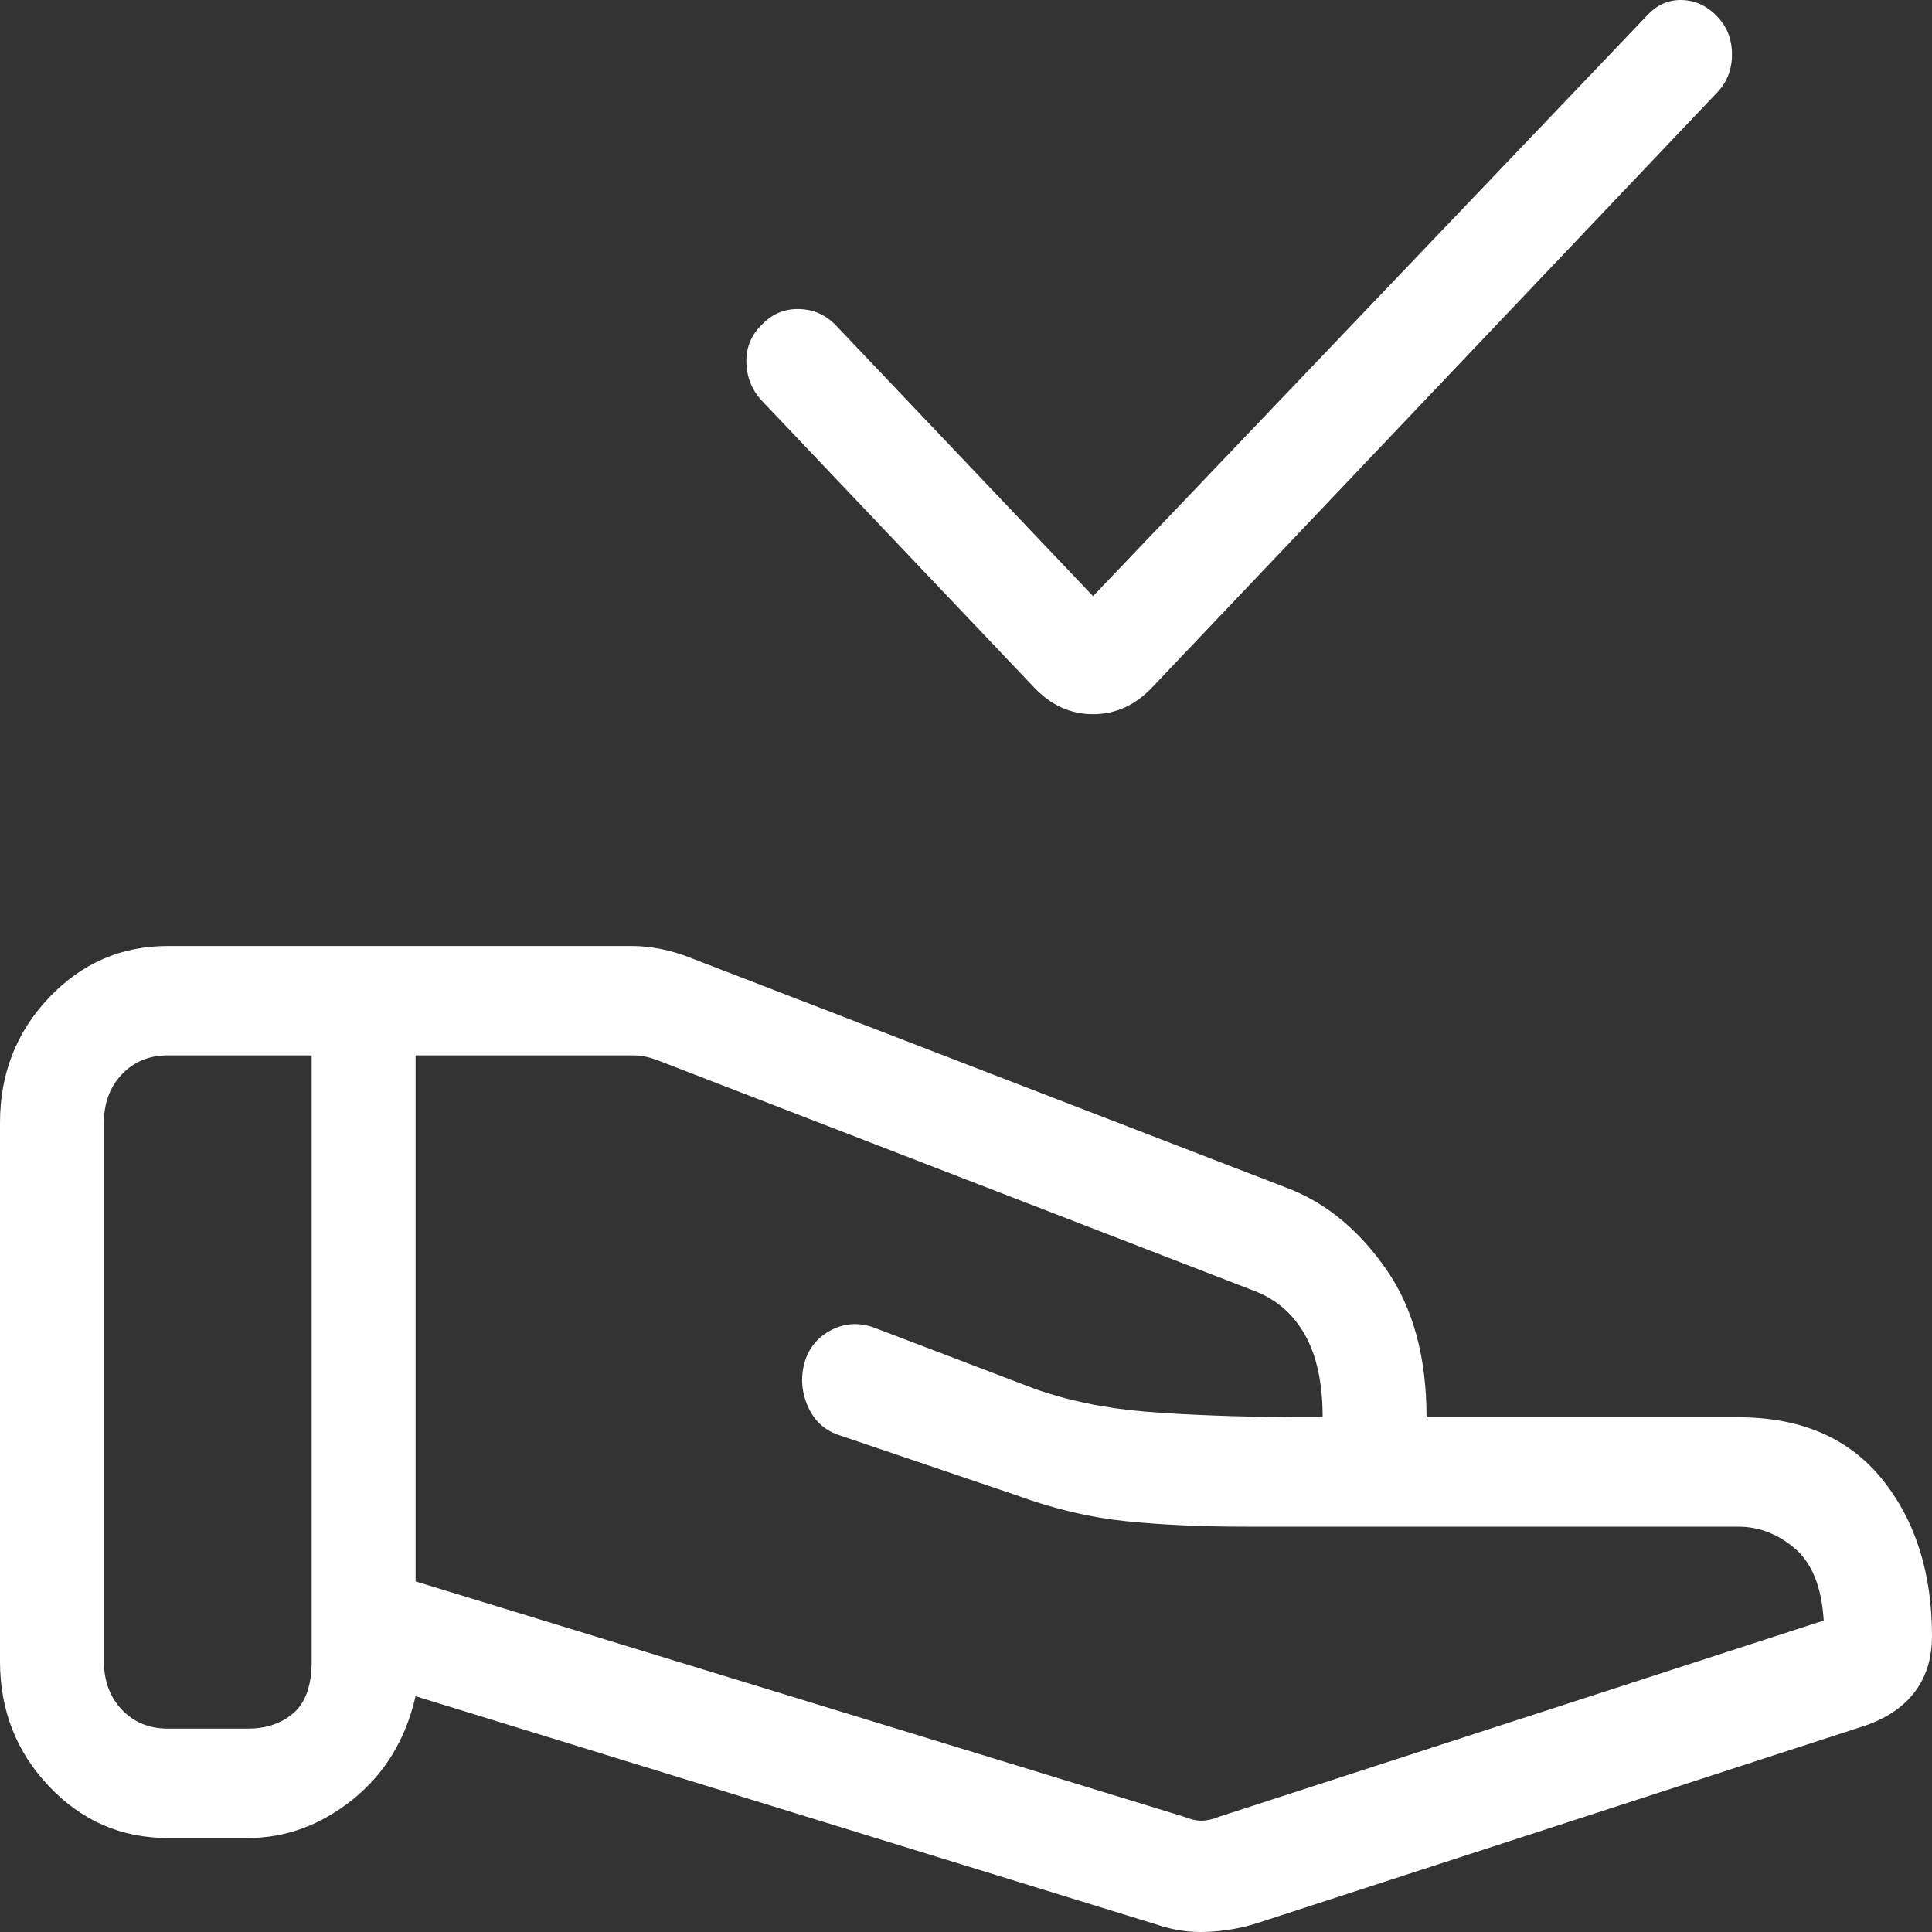 <svg xmlns="http://www.w3.org/2000/svg" width="50" height="50" viewBox="0 0 50 50" fill="none"><rect x="0" y="0" width="50" height="50" fill="#333333" stroke="none"/><path d="M28.288 15.428L42.646 0.38C42.897 0.116 43.195 -0.011 43.539 0.001C43.883 0.012 44.186 0.156 44.448 0.434C44.699 0.698 44.824 1.023 44.824 1.408C44.824 1.793 44.699 2.118 44.448 2.385L29.81 17.798C29.375 18.254 28.867 18.483 28.288 18.483C27.709 18.483 27.203 18.254 26.769 17.798L19.725 10.38C19.463 10.104 19.327 9.771 19.316 9.38C19.305 8.99 19.447 8.656 19.741 8.378C20.003 8.114 20.32 7.987 20.693 7.999C21.066 8.01 21.383 8.155 21.644 8.432L28.288 15.428ZM30.63 47.013C30.802 47.084 30.957 47.12 31.095 47.12C31.233 47.12 31.389 47.084 31.561 47.013L47.198 41.939C47.145 41.078 46.897 40.458 46.456 40.079C46.015 39.7 45.525 39.51 44.986 39.51H32.233C31.093 39.51 30.061 39.463 29.138 39.368C28.213 39.274 27.267 39.049 26.299 38.695L21.69 37.132C21.319 37.003 21.054 36.749 20.894 36.367C20.735 35.986 20.716 35.599 20.838 35.207C20.958 34.852 21.188 34.587 21.529 34.414C21.868 34.244 22.223 34.222 22.596 34.349L26.764 35.937C27.63 36.247 28.587 36.445 29.635 36.532C30.684 36.618 31.986 36.667 33.542 36.679H34.23C34.23 35.795 34.076 35.082 33.768 34.538C33.46 33.995 33.017 33.615 32.44 33.4L16.971 27.421C16.867 27.385 16.772 27.358 16.686 27.341C16.6 27.325 16.505 27.315 16.401 27.313H10.755V40.926L30.63 47.013ZM29.945 49.81L10.755 43.898C10.499 45.016 9.956 45.907 9.128 46.571C8.3 47.235 7.395 47.568 6.413 47.568H4.342C3.14 47.568 2.115 47.122 1.269 46.231C0.423 45.34 0 44.261 0 42.992V29.057C0 27.789 0.423 26.709 1.269 25.818C2.115 24.927 3.14 24.482 4.342 24.482H16.35C16.594 24.482 16.847 24.508 17.108 24.561C17.372 24.614 17.62 24.688 17.853 24.782L33.392 30.776C34.354 31.161 35.182 31.852 35.876 32.851C36.572 33.849 36.919 35.125 36.919 36.679H44.986C46.604 36.679 47.844 37.212 48.707 38.278C49.569 39.347 50 40.701 50 42.341C50 42.907 49.855 43.385 49.564 43.774C49.274 44.163 48.848 44.456 48.287 44.654L32.467 49.793C32.076 49.91 31.664 49.978 31.23 49.997C30.796 50.016 30.367 49.953 29.942 49.81M2.689 42.992C2.689 43.502 2.844 43.92 3.154 44.247C3.464 44.573 3.86 44.736 4.342 44.736H6.413C6.895 44.736 7.291 44.6 7.601 44.329C7.911 44.057 8.066 43.611 8.066 42.992V27.313H4.342C3.86 27.313 3.464 27.477 3.154 27.803C2.844 28.13 2.689 28.548 2.689 29.057V42.992Z" fill="white"></path></svg>